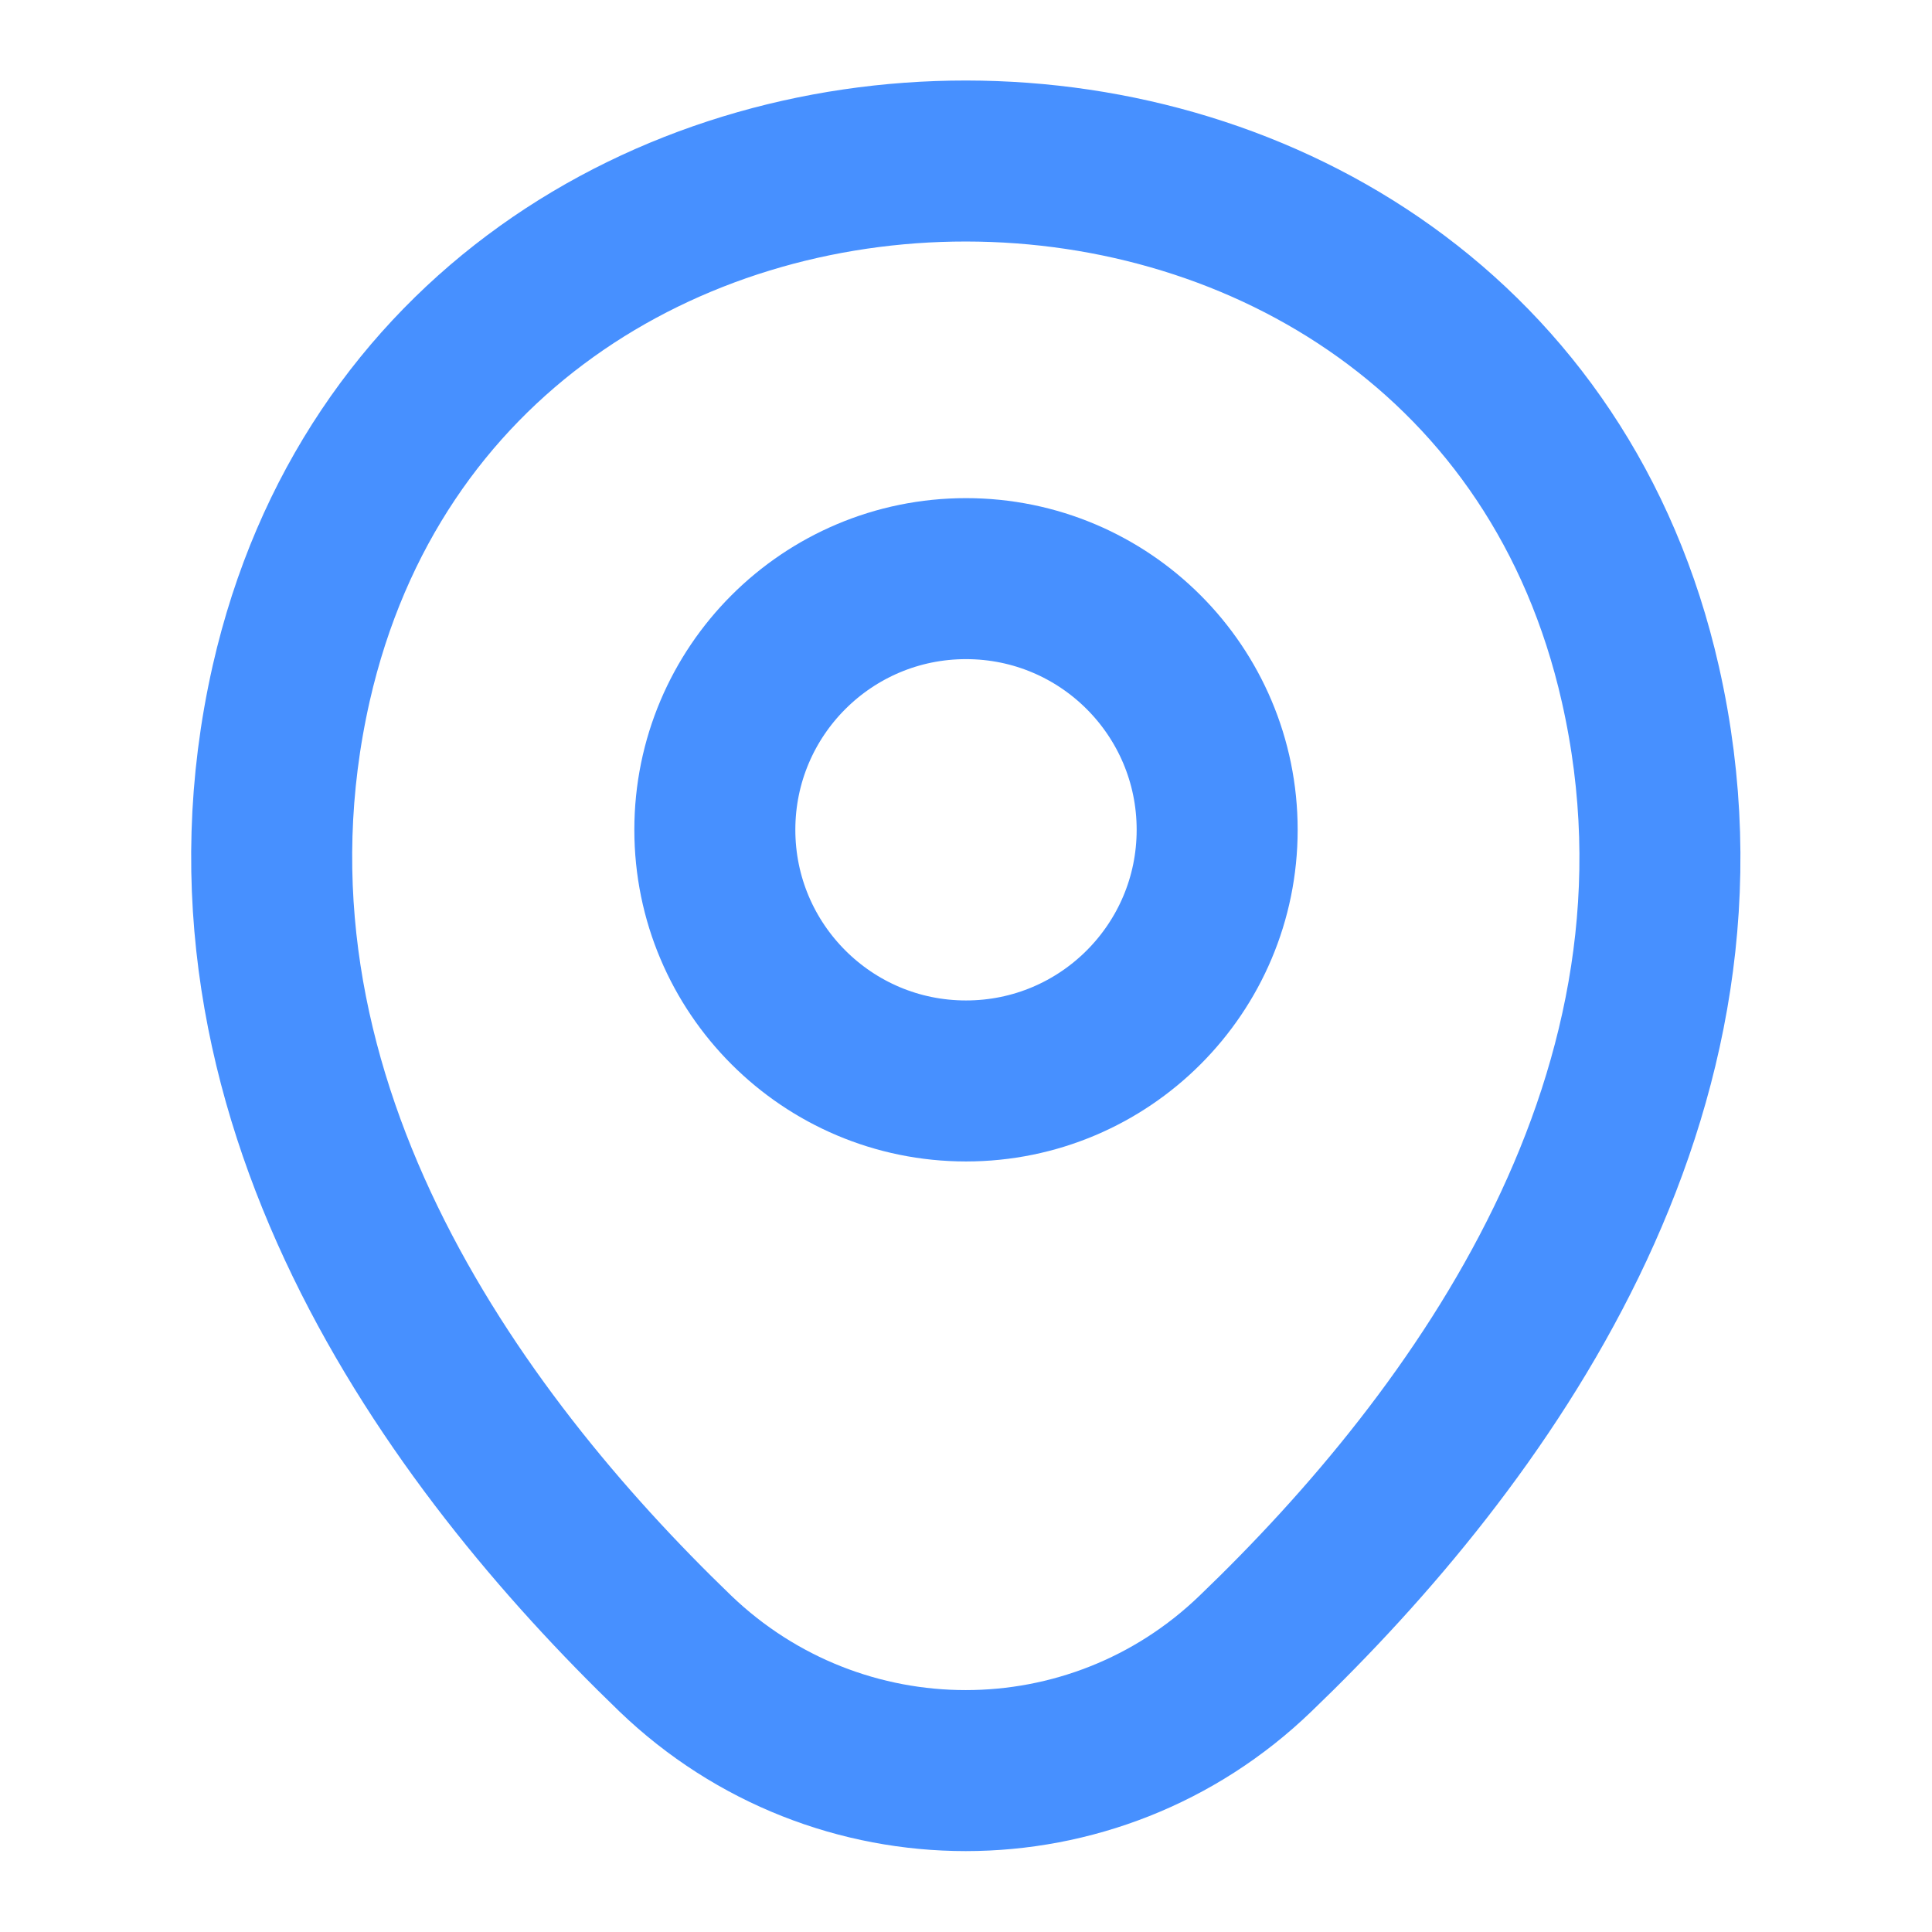 <svg width="18" height="18" viewBox="0 0 18 18" fill="none" xmlns="http://www.w3.org/2000/svg">
<path d="M9 10.071C10.293 10.071 11.34 9.023 11.34 7.731C11.34 6.438 10.293 5.391 9 5.391C7.708 5.391 6.66 6.438 6.66 7.731C6.66 9.023 7.708 10.071 9 10.071Z" stroke="#4790FF" stroke-width="1.5"/>
<path d="M2.713 6.367C4.191 -0.127 13.813 -0.12 15.283 6.375C16.146 10.185 13.776 13.41 11.698 15.405C10.191 16.86 7.806 16.86 6.291 15.405C4.221 13.41 1.851 10.178 2.713 6.367Z" stroke="#4790FF" stroke-width="1.5"/>
</svg>
